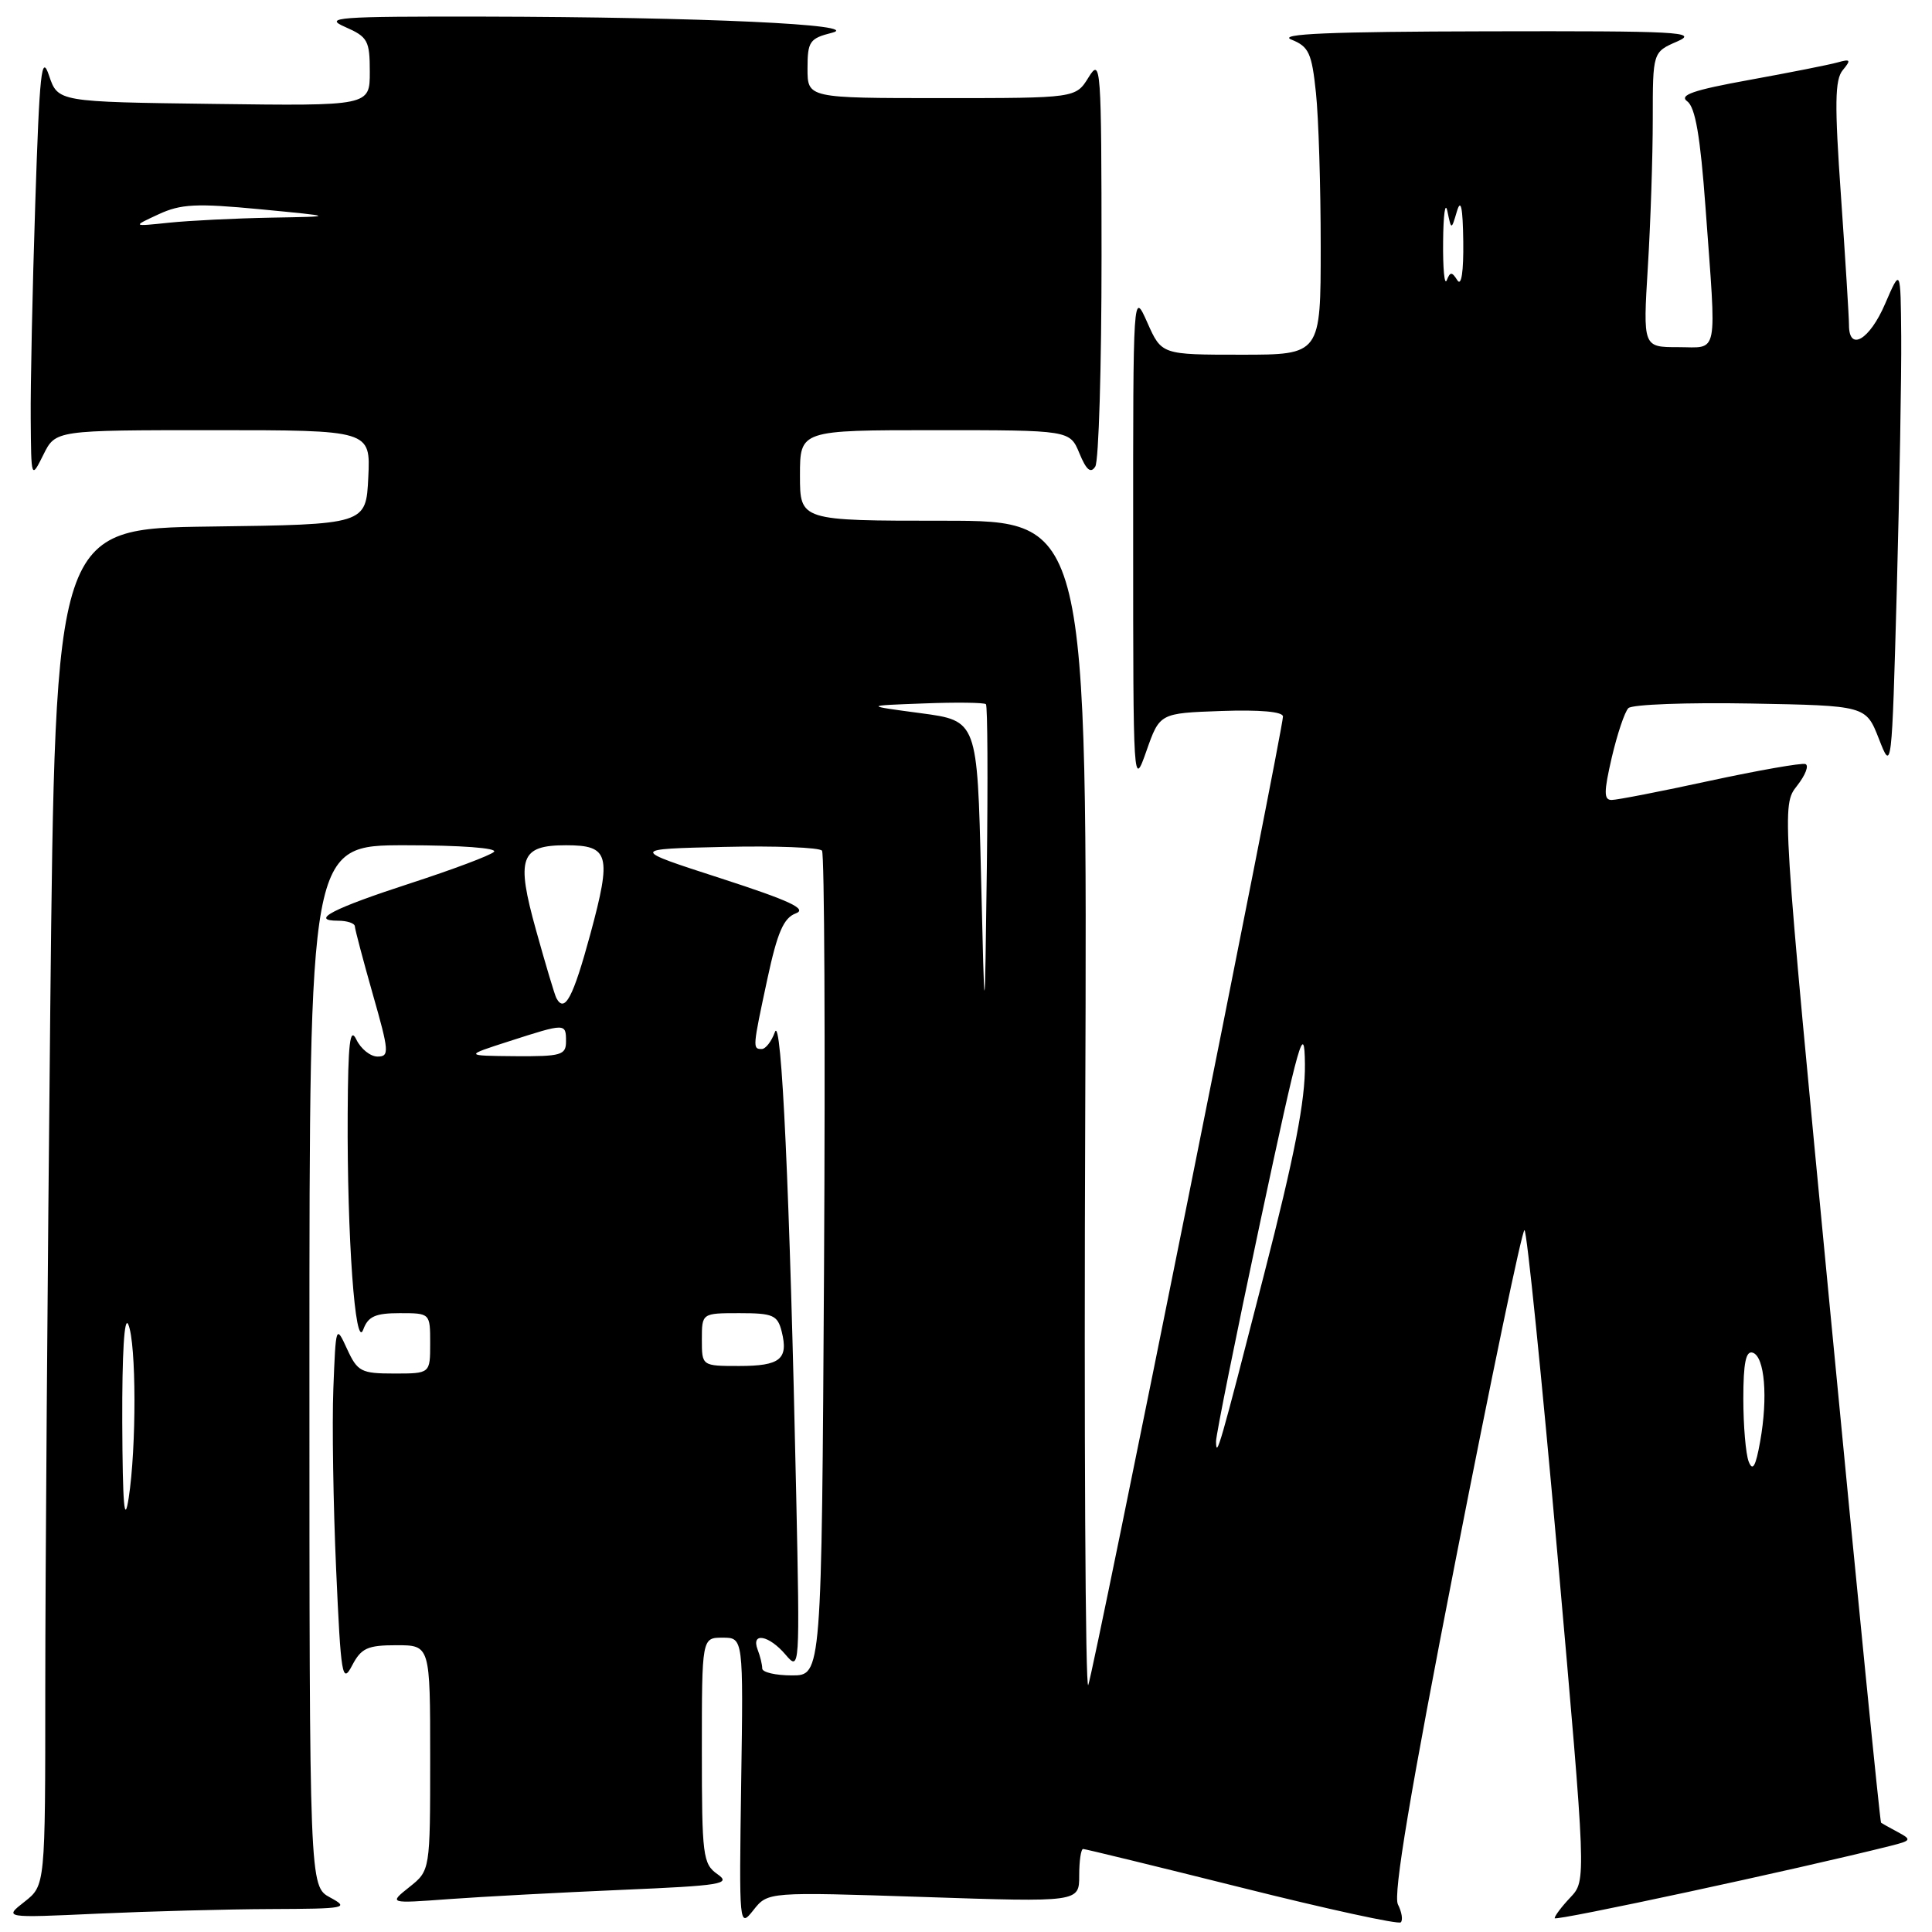 <?xml version="1.0" encoding="UTF-8" standalone="no"?>
<!DOCTYPE svg PUBLIC "-//W3C//DTD SVG 1.1//EN" "http://www.w3.org/Graphics/SVG/1.1/DTD/svg11.dtd" >
<svg xmlns="http://www.w3.org/2000/svg" xmlns:xlink="http://www.w3.org/1999/xlink" version="1.1" viewBox="0 0 256 256">
 <g >
 <path fill="currentColor"
d=" M 122.38 251.36 C 143.00 252.05 143.00 252.05 143.00 248.52 C 143.00 246.59 143.23 245.00 143.52 245.00 C 143.80 245.00 153.27 247.31 164.55 250.13 C 175.83 252.96 185.31 255.02 185.61 254.72 C 185.92 254.42 185.74 253.35 185.23 252.34 C 184.58 251.05 186.85 237.51 192.87 206.75 C 197.58 182.69 201.68 163.00 202.00 163.00 C 202.31 163.00 204.28 182.39 206.38 206.08 C 210.19 249.17 210.19 249.17 208.10 251.40 C 206.94 252.62 206.00 253.87 206.00 254.17 C 206.00 254.61 238.28 247.66 250.49 244.59 C 253.27 243.89 253.34 243.77 251.49 242.77 C 250.39 242.19 249.39 241.62 249.25 241.52 C 249.11 241.42 246.09 211.05 242.54 174.03 C 236.08 106.72 236.08 106.72 238.11 104.13 C 239.23 102.71 239.73 101.41 239.22 101.24 C 238.71 101.07 233.01 102.07 226.56 103.46 C 220.12 104.86 214.26 106.00 213.55 106.00 C 212.50 106.00 212.51 104.95 213.57 100.36 C 214.30 97.25 215.28 94.32 215.77 93.83 C 216.26 93.34 223.54 93.07 231.95 93.22 C 247.24 93.50 247.24 93.50 248.96 97.89 C 250.67 102.28 250.67 102.28 251.34 77.98 C 251.70 64.61 251.96 49.59 251.92 44.59 C 251.84 35.50 251.84 35.50 249.79 40.25 C 247.74 45.03 245.00 46.65 245.00 43.08 C 245.00 42.02 244.52 34.34 243.94 26.01 C 243.08 13.79 243.12 10.55 244.18 9.29 C 245.30 7.93 245.21 7.79 243.49 8.27 C 242.40 8.58 237.13 9.62 231.80 10.59 C 224.35 11.94 222.44 12.60 223.57 13.43 C 224.64 14.21 225.30 18.06 225.99 27.50 C 227.46 47.64 227.79 46.00 222.35 46.00 C 217.70 46.00 217.70 46.00 218.35 35.34 C 218.71 29.48 219.00 20.69 219.00 15.80 C 219.00 6.90 219.00 6.90 222.25 5.49 C 225.14 4.23 222.38 4.09 197.00 4.15 C 176.16 4.19 169.21 4.49 171.12 5.25 C 173.43 6.17 173.82 7.03 174.37 12.30 C 174.72 15.59 175.00 24.75 175.00 32.65 C 175.00 47.00 175.00 47.00 164.46 47.00 C 153.92 47.00 153.92 47.00 152.03 42.75 C 150.14 38.50 150.14 38.50 150.15 71.50 C 150.15 104.21 150.17 104.46 151.91 99.50 C 153.67 94.50 153.67 94.50 161.83 94.21 C 166.93 94.03 170.00 94.30 170.00 94.94 C 170.00 96.74 144.94 221.43 144.20 223.27 C 143.82 224.25 143.63 189.94 143.80 147.02 C 144.09 69.00 144.09 69.00 125.05 69.00 C 106.00 69.00 106.00 69.00 106.00 63.00 C 106.00 57.00 106.00 57.00 123.88 57.00 C 141.76 57.00 141.76 57.00 143.03 60.07 C 143.95 62.30 144.53 62.77 145.13 61.82 C 145.59 61.09 145.96 48.58 145.96 34.00 C 145.95 8.62 145.87 7.62 144.24 10.25 C 142.54 13.00 142.54 13.00 124.77 13.00 C 107.00 13.00 107.00 13.00 107.00 9.08 C 107.00 5.49 107.28 5.09 110.25 4.34 C 114.54 3.25 93.01 2.26 64.00 2.20 C 44.58 2.17 42.81 2.30 45.75 3.58 C 48.73 4.89 49.00 5.38 49.00 9.52 C 49.00 14.04 49.00 14.04 28.34 13.77 C 7.68 13.50 7.68 13.50 6.50 10.02 C 5.50 7.03 5.24 9.48 4.67 27.02 C 4.30 38.28 4.03 51.10 4.07 55.50 C 4.13 63.50 4.13 63.50 5.75 60.25 C 7.36 57.00 7.36 57.00 28.23 57.00 C 49.10 57.00 49.10 57.00 48.80 63.25 C 48.50 69.50 48.50 69.50 27.91 69.77 C 7.33 70.04 7.33 70.04 6.66 133.77 C 6.30 168.82 6.00 209.27 6.00 223.67 C 6.00 249.83 6.00 249.83 3.25 251.99 C 0.50 254.14 0.50 254.14 12.91 253.57 C 19.73 253.26 30.08 252.98 35.91 252.96 C 45.87 252.92 46.34 252.83 43.75 251.43 C 41.00 249.94 41.00 249.94 41.00 180.97 C 41.00 112.00 41.00 112.00 53.70 112.00 C 61.02 112.00 66.00 112.37 65.45 112.88 C 64.93 113.36 60.00 115.21 54.50 117.00 C 44.12 120.37 40.96 122.00 44.80 122.00 C 46.01 122.00 47.01 122.34 47.02 122.75 C 47.04 123.16 48.11 127.21 49.40 131.75 C 51.56 139.32 51.62 140.00 50.03 140.00 C 49.08 140.00 47.82 138.99 47.22 137.75 C 46.37 135.99 46.12 138.15 46.07 147.60 C 45.98 163.85 47.07 179.04 48.13 176.18 C 48.77 174.43 49.74 174.00 52.97 174.00 C 57.00 174.00 57.00 174.00 57.00 178.00 C 57.00 182.00 57.00 182.00 52.24 182.00 C 47.85 182.00 47.37 181.75 45.99 178.75 C 44.51 175.53 44.50 175.58 44.17 184.00 C 43.99 188.68 44.16 199.45 44.54 207.95 C 45.17 222.12 45.35 223.18 46.65 220.70 C 47.86 218.38 48.69 218.00 52.53 218.00 C 57.00 218.00 57.00 218.00 57.00 232.93 C 57.00 247.85 57.00 247.85 54.25 250.04 C 51.50 252.23 51.50 252.23 59.50 251.64 C 63.90 251.32 74.17 250.77 82.32 250.42 C 95.65 249.85 96.93 249.64 95.07 248.34 C 93.13 246.98 93.00 245.92 93.00 231.94 C 93.00 217.00 93.00 217.00 95.75 217.00 C 98.50 217.00 98.50 217.00 98.21 236.25 C 97.93 255.36 97.94 255.48 99.84 253.09 C 101.75 250.68 101.75 250.68 122.38 251.36 Z  M 101.00 221.08 C 101.00 220.58 100.73 219.45 100.39 218.58 C 99.49 216.22 101.89 216.66 104.09 219.25 C 105.98 221.47 105.99 221.22 105.50 198.00 C 104.65 157.88 103.56 134.33 102.68 136.75 C 102.23 137.99 101.45 139.00 100.93 139.00 C 99.71 139.00 99.72 138.85 101.69 129.67 C 103.01 123.53 103.84 121.63 105.44 121.03 C 107.02 120.45 104.69 119.36 95.50 116.38 C 83.50 112.50 83.50 112.50 95.92 112.22 C 102.75 112.06 108.60 112.29 108.92 112.72 C 109.24 113.15 109.36 137.91 109.19 167.75 C 108.87 222.00 108.87 222.00 104.94 222.00 C 102.77 222.00 101.00 221.59 101.00 221.08 Z  M 16.20 188.50 C 16.17 179.31 16.47 174.27 17.00 175.50 C 18.07 177.98 18.09 191.78 17.05 198.50 C 16.48 202.15 16.25 199.46 16.20 188.50 Z  M 231.71 193.67 C 231.32 192.66 231.00 188.91 231.00 185.33 C 231.00 180.58 231.34 178.94 232.25 179.24 C 233.83 179.76 234.28 185.15 233.23 191.00 C 232.64 194.32 232.24 195.02 231.71 193.67 Z  M 161.13 191.00 C 161.12 190.18 163.75 177.12 166.97 162.00 C 172.17 137.63 172.85 135.24 172.91 141.00 C 172.97 145.80 171.55 153.11 167.46 169.00 C 161.58 191.93 161.17 193.33 161.13 191.00 Z  M 93.00 177.50 C 93.00 174.00 93.00 174.00 97.98 174.00 C 102.43 174.00 103.03 174.26 103.58 176.44 C 104.49 180.10 103.38 181.00 97.94 181.00 C 93.00 181.00 93.00 181.00 93.00 177.50 Z  M 67.50 137.96 C 74.95 135.56 75.00 135.56 75.00 138.00 C 75.00 139.81 74.35 139.99 68.25 139.95 C 61.50 139.89 61.50 139.89 67.50 137.96 Z  M 129.99 116.00 C 129.50 95.50 129.50 95.50 122.00 94.50 C 114.50 93.50 114.50 93.50 122.37 93.21 C 126.70 93.04 130.42 93.09 130.64 93.31 C 130.86 93.53 130.91 103.34 130.76 115.10 C 130.48 136.50 130.48 136.50 129.99 116.00 Z  M 73.72 132.25 C 73.50 131.84 72.29 127.79 71.03 123.26 C 68.35 113.66 68.93 112.00 75.00 112.00 C 80.73 112.00 81.07 113.25 78.23 123.75 C 75.94 132.19 74.82 134.31 73.72 132.25 Z  M 191.22 32.00 C 191.25 28.42 191.50 26.62 191.79 28.00 C 192.31 30.50 192.31 30.50 193.05 28.00 C 193.57 26.25 193.83 27.46 193.89 32.00 C 193.94 36.00 193.64 37.98 193.11 37.14 C 192.38 35.99 192.16 35.99 191.70 37.14 C 191.40 37.89 191.18 35.58 191.22 32.00 Z  M 21.00 28.40 C 23.97 27.02 26.00 26.92 34.50 27.73 C 44.50 28.69 44.50 28.69 35.89 28.84 C 31.15 28.93 25.08 29.23 22.39 29.51 C 17.50 30.02 17.50 30.02 21.00 28.40 Z "/>
</g>
</svg>